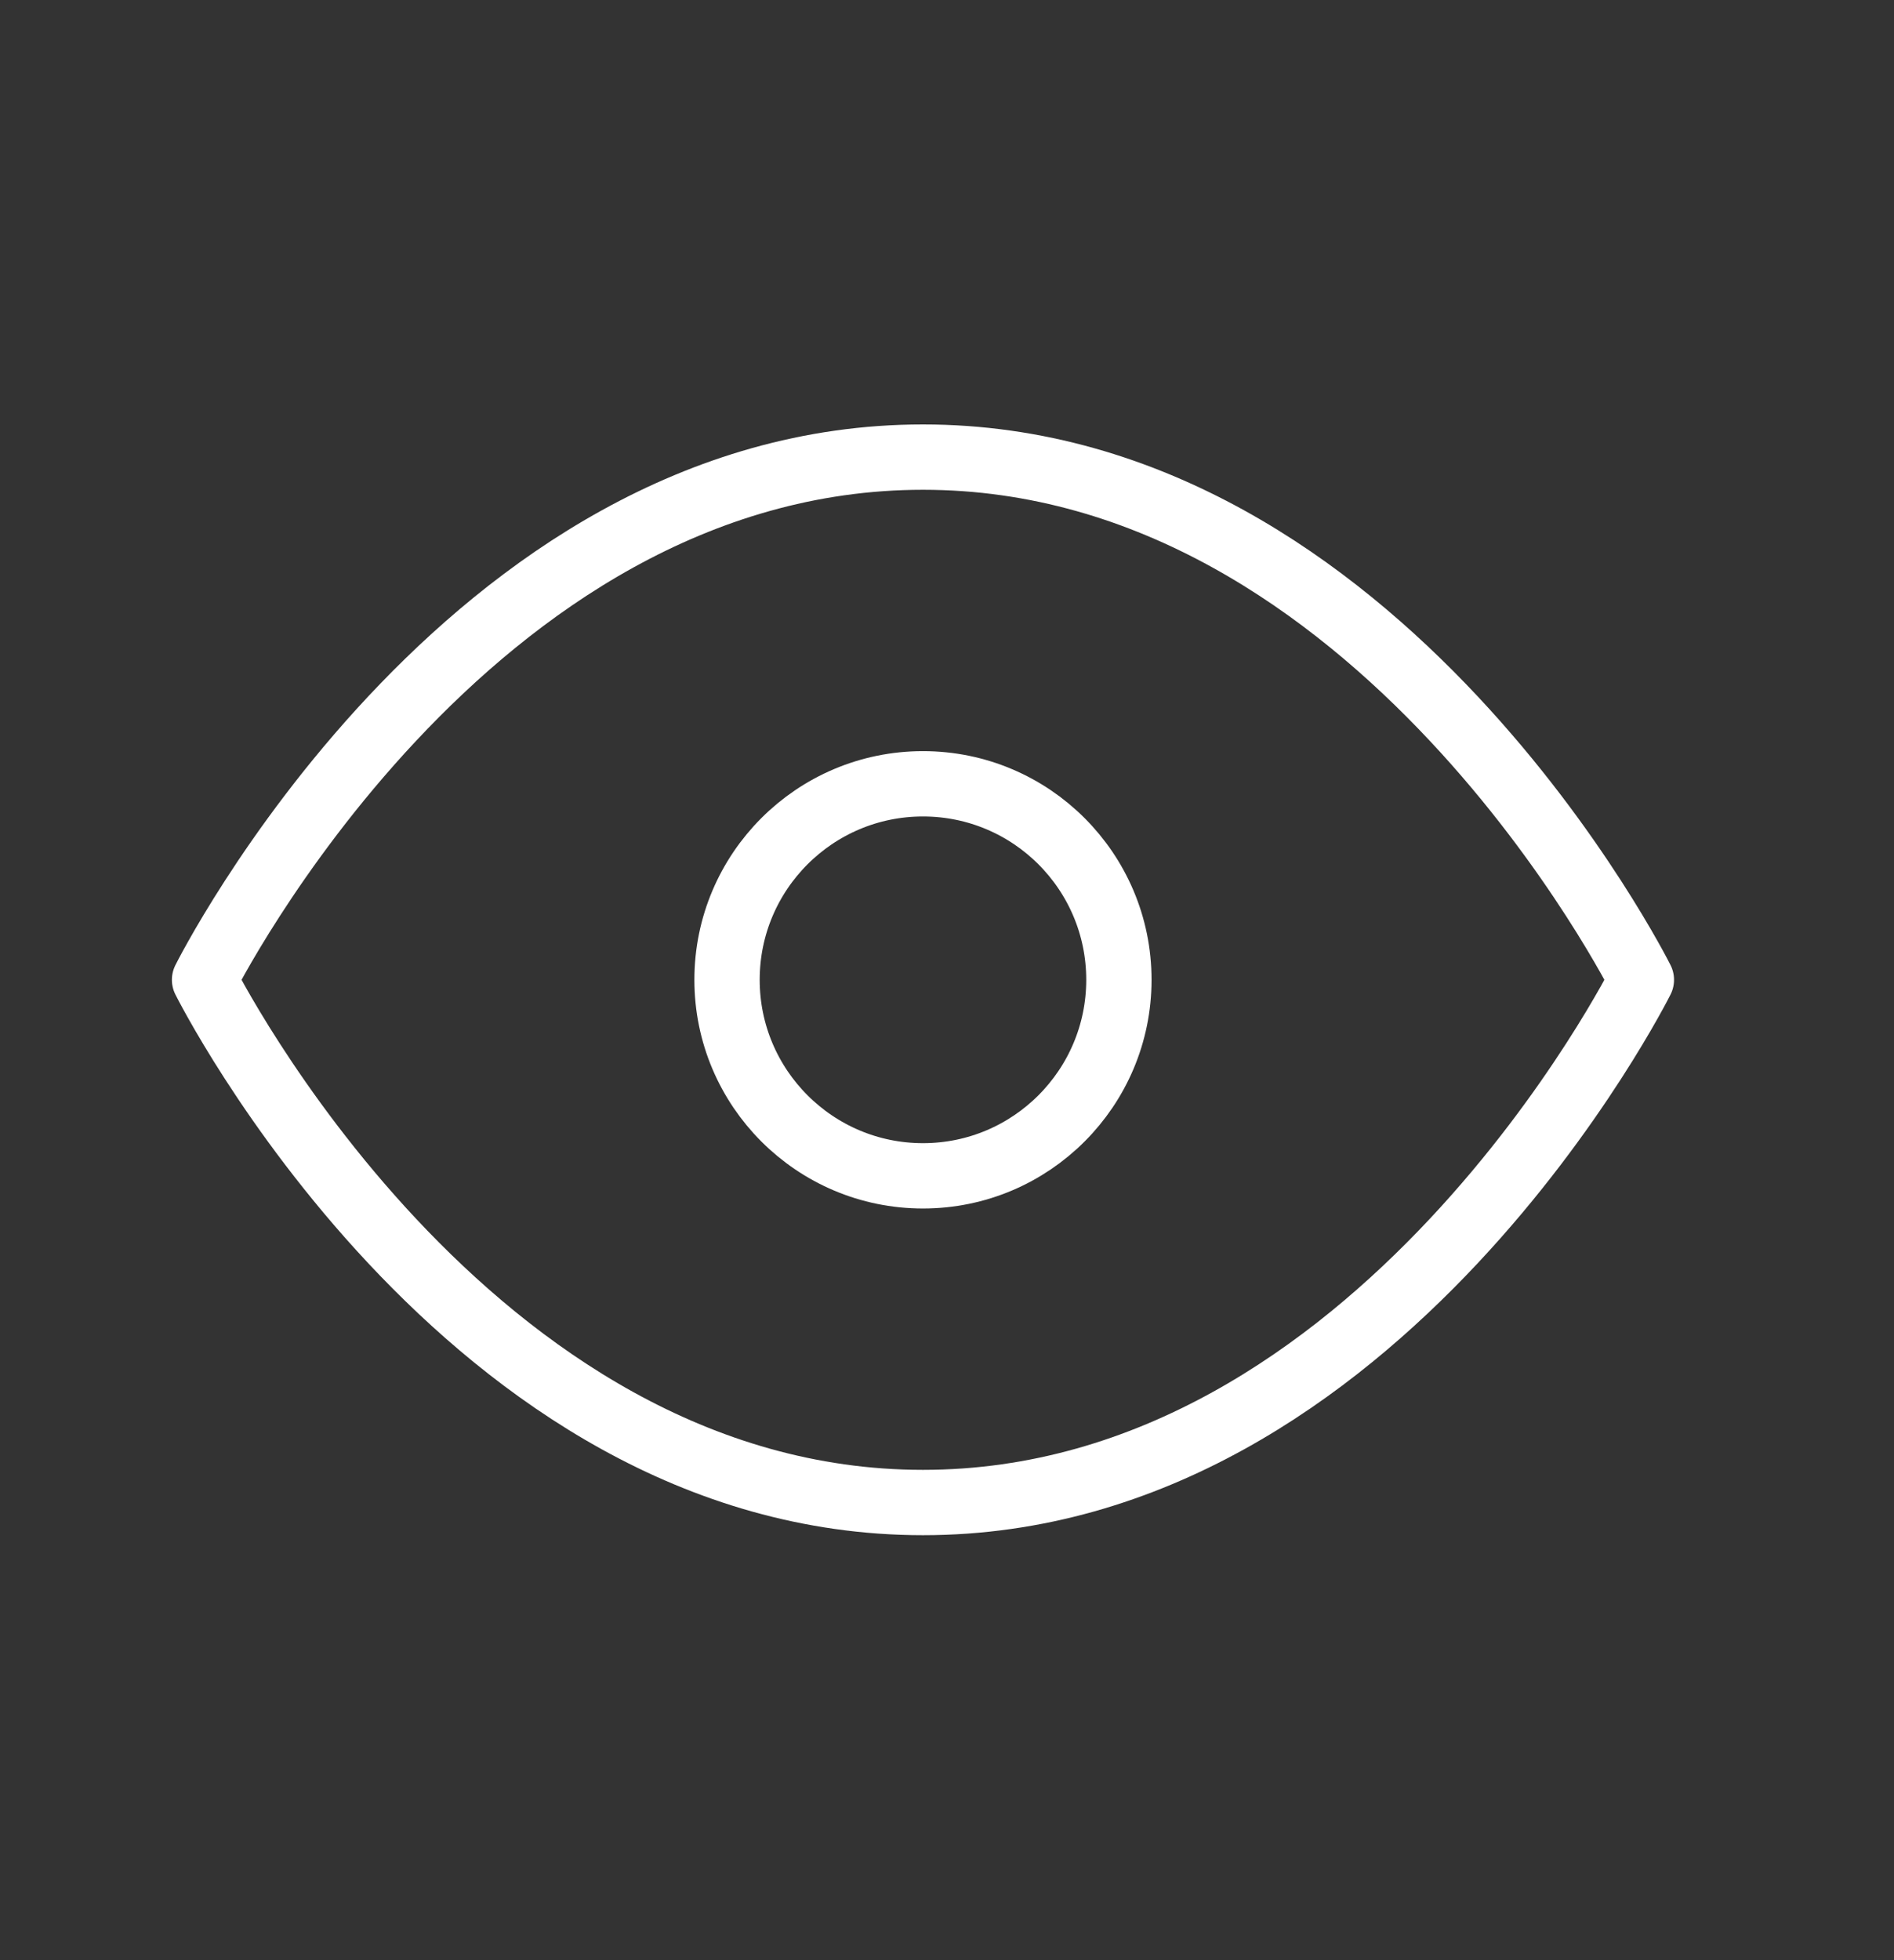 <svg width="29" height="30" viewBox="0 0 29 30" fill="none" xmlns="http://www.w3.org/2000/svg">
<rect x="0" y="0" width="29" height="30" fill="#333333" stroke="none"/>
<path d="M3.132 14.996C3.132 14.996 7.132 6.996 14.132 6.996C21.132 6.996 25.132 14.996 25.132 14.996C25.132 14.996 21.132 22.996 14.132 22.996C7.132 22.996 3.132 14.996 3.132 14.996Z" stroke="white" stroke-linecap="round" stroke-linejoin="round"/>
<path d="M14.132 17.996C15.789 17.996 17.132 16.652 17.132 14.996C17.132 13.339 15.789 11.996 14.132 11.996C12.476 11.996 11.132 13.339 11.132 14.996C11.132 16.652 12.476 17.996 14.132 17.996Z" stroke="white" stroke-linecap="round" stroke-linejoin="round"/>
</svg>
